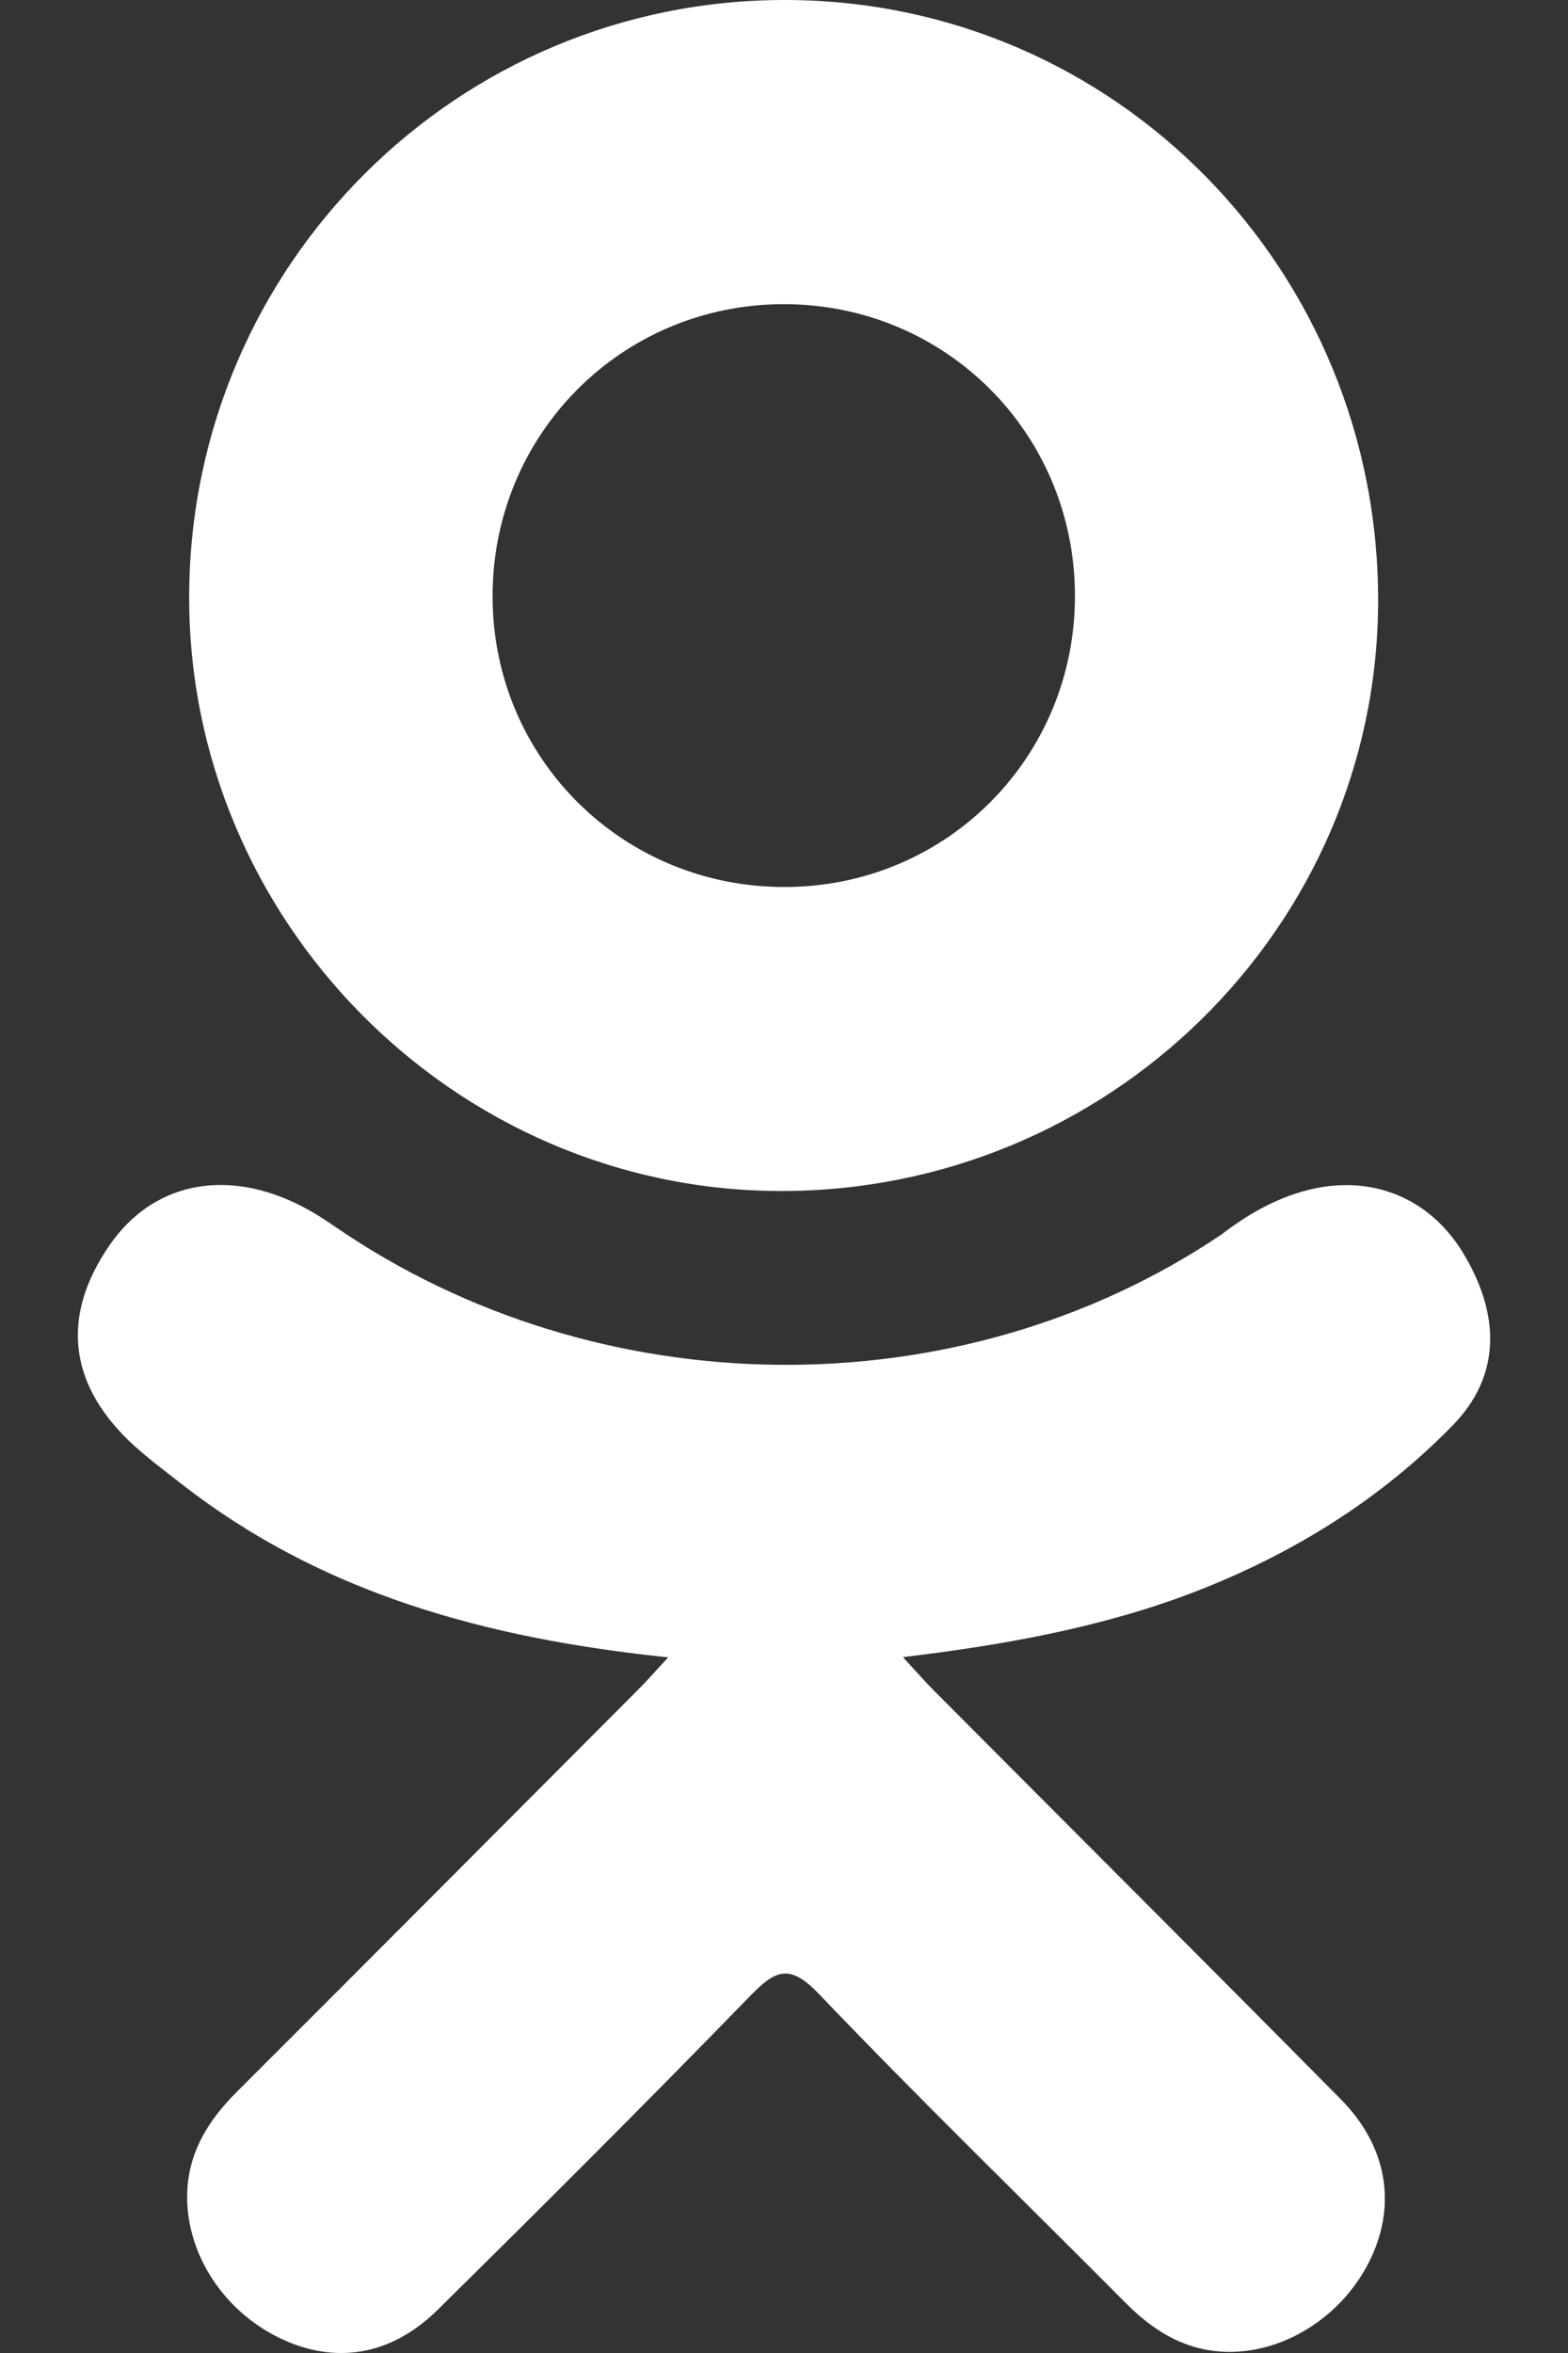 <svg width="20" height="30" viewBox="0 0 20 30" fill="none" xmlns="http://www.w3.org/2000/svg">
<rect x="0" y="0" width="20" height="30" fill="#333333" stroke="none"/>
<path d="M8.523 21.131C6.198 20.889 4.101 20.316 2.305 18.912C2.083 18.737 1.853 18.569 1.649 18.374C0.864 17.619 0.784 16.755 1.406 15.864C1.938 15.101 2.831 14.898 3.759 15.335C3.939 15.42 4.11 15.526 4.274 15.64C7.62 17.939 12.216 18.002 15.575 15.743C15.908 15.488 16.263 15.28 16.676 15.174C17.477 14.968 18.225 15.262 18.655 15.964C19.146 16.765 19.14 17.546 18.534 18.168C17.606 19.121 16.489 19.811 15.248 20.292C14.074 20.747 12.789 20.976 11.517 21.128C11.709 21.337 11.799 21.44 11.919 21.561C13.646 23.296 15.381 25.025 17.103 26.766C17.69 27.359 17.812 28.095 17.489 28.785C17.136 29.539 16.346 30.035 15.571 29.982C15.079 29.948 14.697 29.703 14.356 29.36C13.053 28.049 11.725 26.761 10.447 25.424C10.076 25.036 9.897 25.109 9.569 25.447C8.257 26.797 6.924 28.126 5.584 29.448C4.982 30.042 4.265 30.148 3.567 29.809C2.825 29.45 2.353 28.692 2.389 27.931C2.414 27.416 2.668 27.023 3.021 26.67C4.731 24.963 6.436 23.251 8.141 21.541C8.254 21.428 8.359 21.307 8.523 21.131Z" fill="white"/>
<path d="M9.94 15.185C5.791 15.171 2.389 11.731 2.413 7.576C2.437 3.374 5.841 -0.012 10.031 2.98477e-05C14.23 0.011 17.599 3.446 17.578 7.691C17.557 11.838 14.131 15.199 9.94 15.185ZM13.711 7.586C13.704 5.522 12.06 3.88 10.001 3.878C7.925 3.876 6.267 5.548 6.283 7.63C6.298 9.686 7.955 11.317 10.02 11.309C12.079 11.302 13.718 9.649 13.711 7.586Z" fill="white"/>
</svg>
